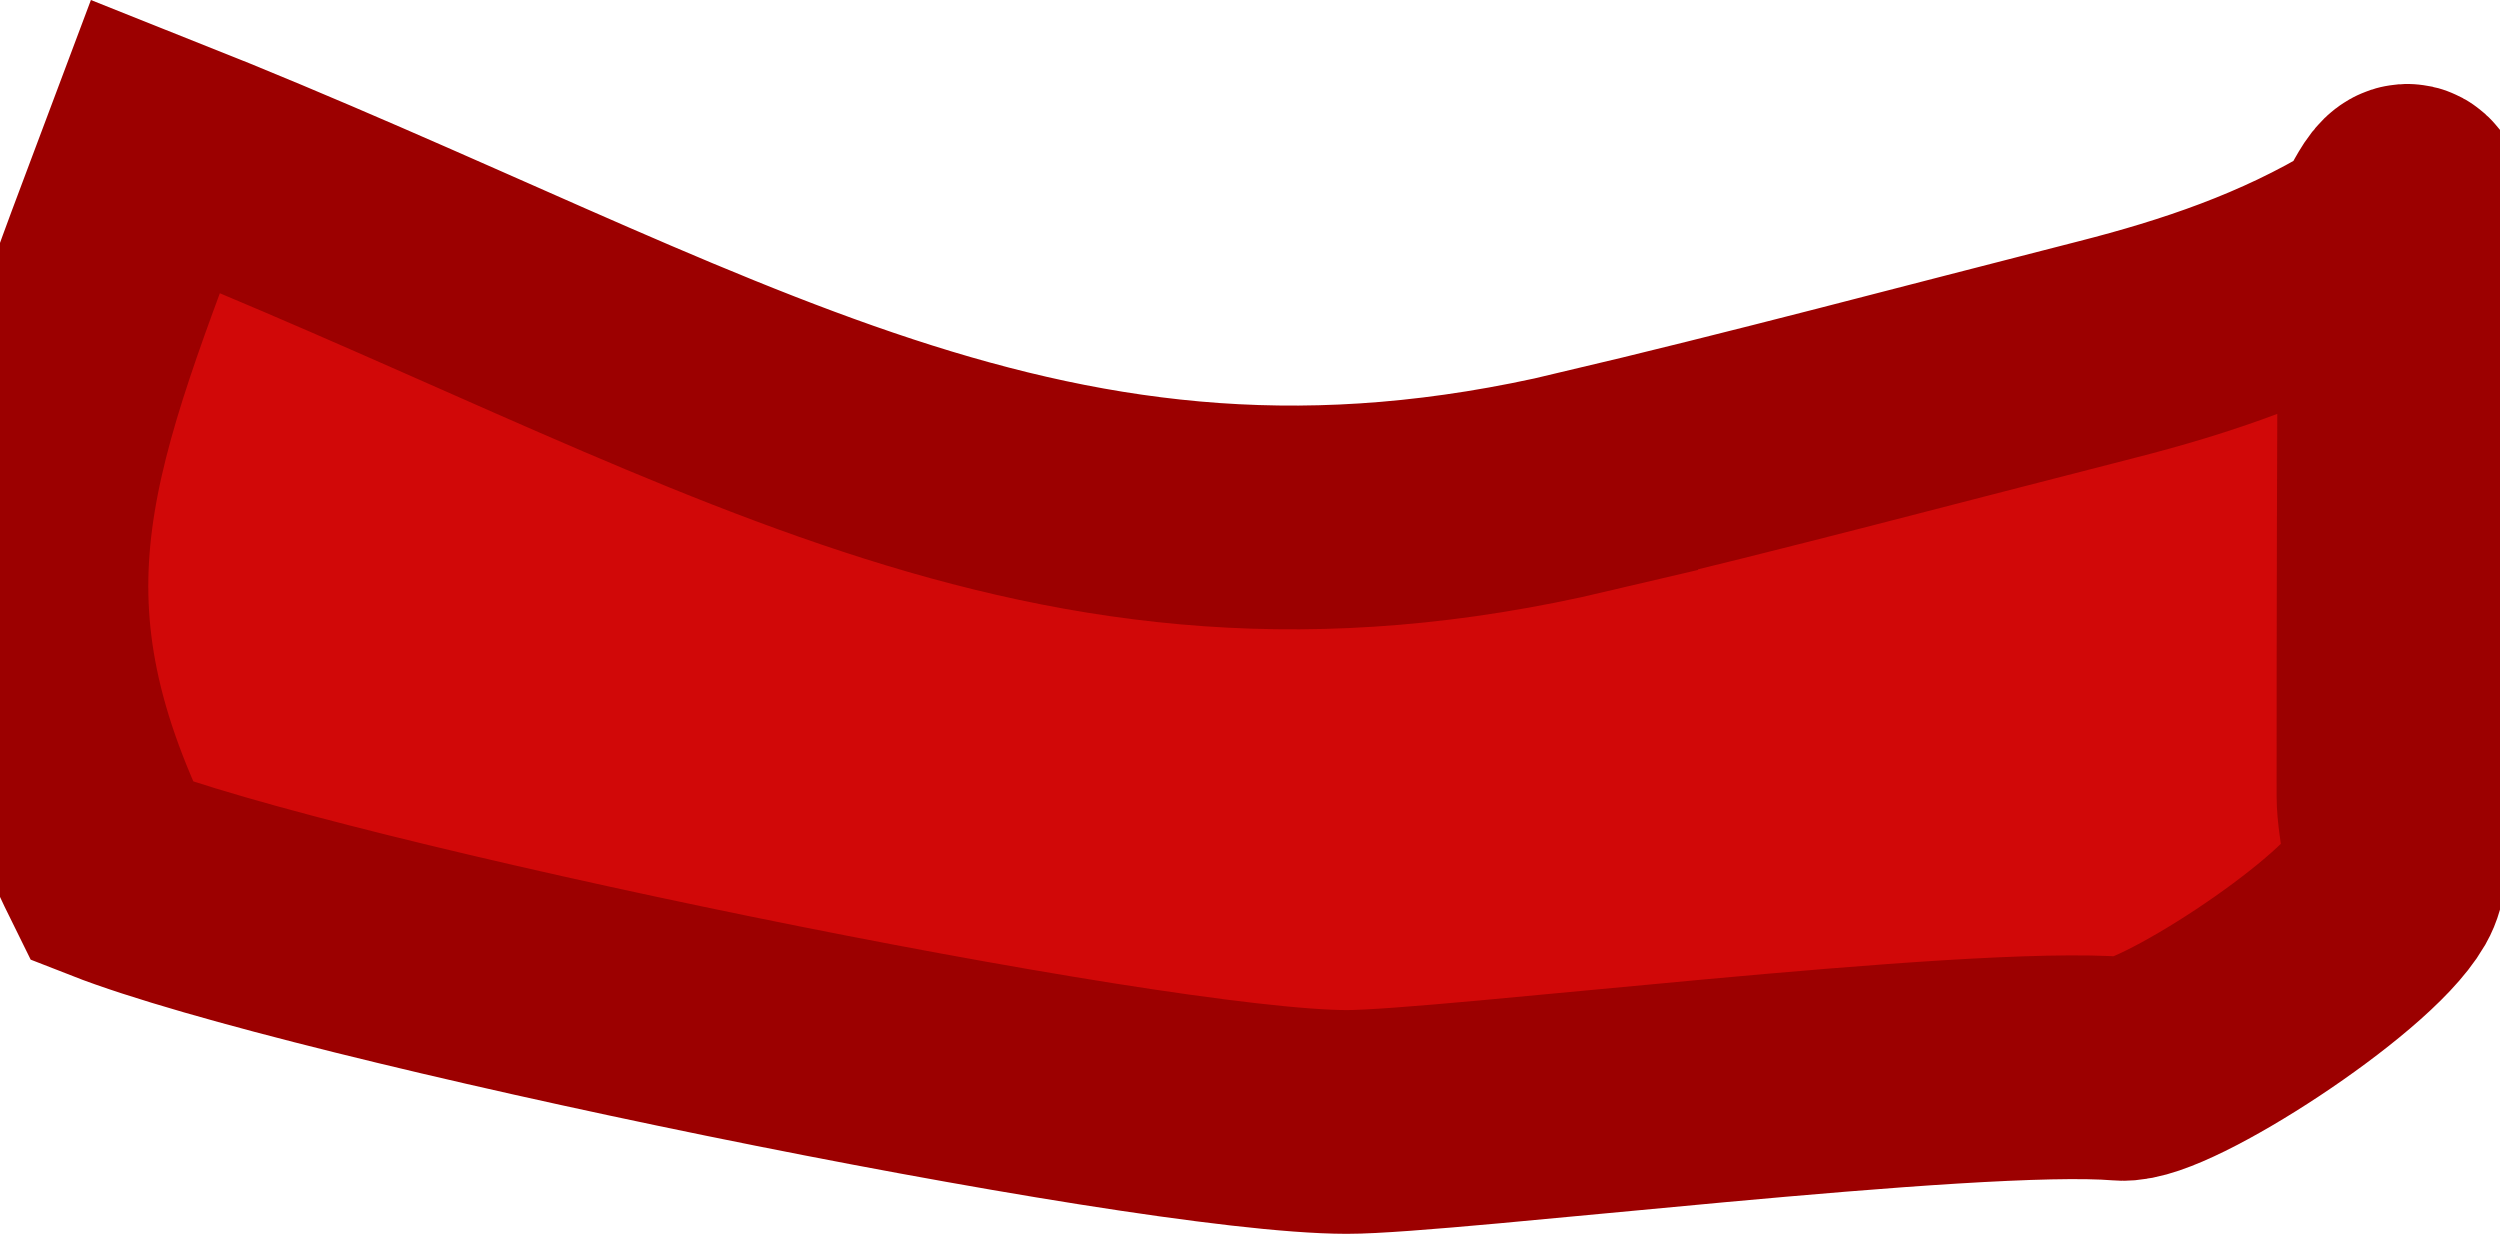 <svg version="1.1" xmlns="http://www.w3.org/2000/svg" xmlns:xlink="http://www.w3.org/1999/xlink" width="22.347" height="11.029" viewBox="0,0,22.347,11.029"><g transform="translate(-309.213,-185.166)"><g data-paper-data="{&quot;isPaintingLayer&quot;:true}" fill="#d10808" fill-rule="nonzero" stroke="#9c0000" stroke-width="2" stroke-linecap="butt" stroke-linejoin="miter" stroke-miterlimit="10" stroke-dasharray="" stroke-dashoffset="0" style="mix-blend-mode: normal"><path d="M323.362,189.475c1.571,-0.371 3.109,-0.783 4.678,-1.183c0.799,-0.204 1.605,-0.471 2.364,-0.932c0.129,-0.079 0.266,-0.548 0.364,-0.422c0.102,0.132 -0.128,0.383 -0.192,0.573c-0.01,1.586 -0.013,3.181 -0.013,4.766c0,0.278 0.126,0.613 -0.002,0.836c-0.309,0.539 -2.013,1.638 -2.386,1.607c-1.344,-0.111 -6.033,0.476 -6.924,0.475c-1.814,-0.002 -9.229,-1.532 -11.039,-2.241c-1.226,-2.478 -0.585,-3.876 0.392,-6.482c5.018,1.993 7.94,4.14 12.758,3.004z" data-paper-data="{&quot;noHover&quot;:false,&quot;origItem&quot;:[&quot;Path&quot;,{&quot;applyMatrix&quot;:true,&quot;segments&quot;:[[[620.92781,356.05091],[17.16974,9.87651],[-4.10888,7.37014]],[[621.54144,377.03141],[-5.2198,-7.69669],[7.67236,2.66654]],[[643.9124,380.01704],[-7.89102,-0.70322],[7.69024,0.68533]],[[666.9124,383.01704],[-7.68385,-0.58307],[5.62751,0.42703]],[[683.9124,383.01704],[-5.62512,-0.50129],[5.73519,0.5111]],[[700.99269,385.02433],[-5.69339,-0.75568],[1.58407,0.21025]],[[707.52647,383.96503],[-1.30468,1.49108],[0.53947,-0.61654]],[[707.52433,381.50731],[0.00311,0.81923],[-0.01775,-4.67199]],[[707.52433,367.49269],[-0.02522,4.67202],[0.26857,-0.54199]],[[708.33006,365.86671],[0.43364,0.42171],[-0.41516,-0.40374]],[[706.99269,366.97567],[0.54692,-0.19038],[-3.2104,1.11754]],[[696.99269,368.97567],[3.3817,-0.3459],[-6.6417,0.67935]],[[676.99269,370.97567],[6.64693,-0.59244],[-20.39258,1.81757]]],&quot;closed&quot;:true}]}"/></g></g></svg>